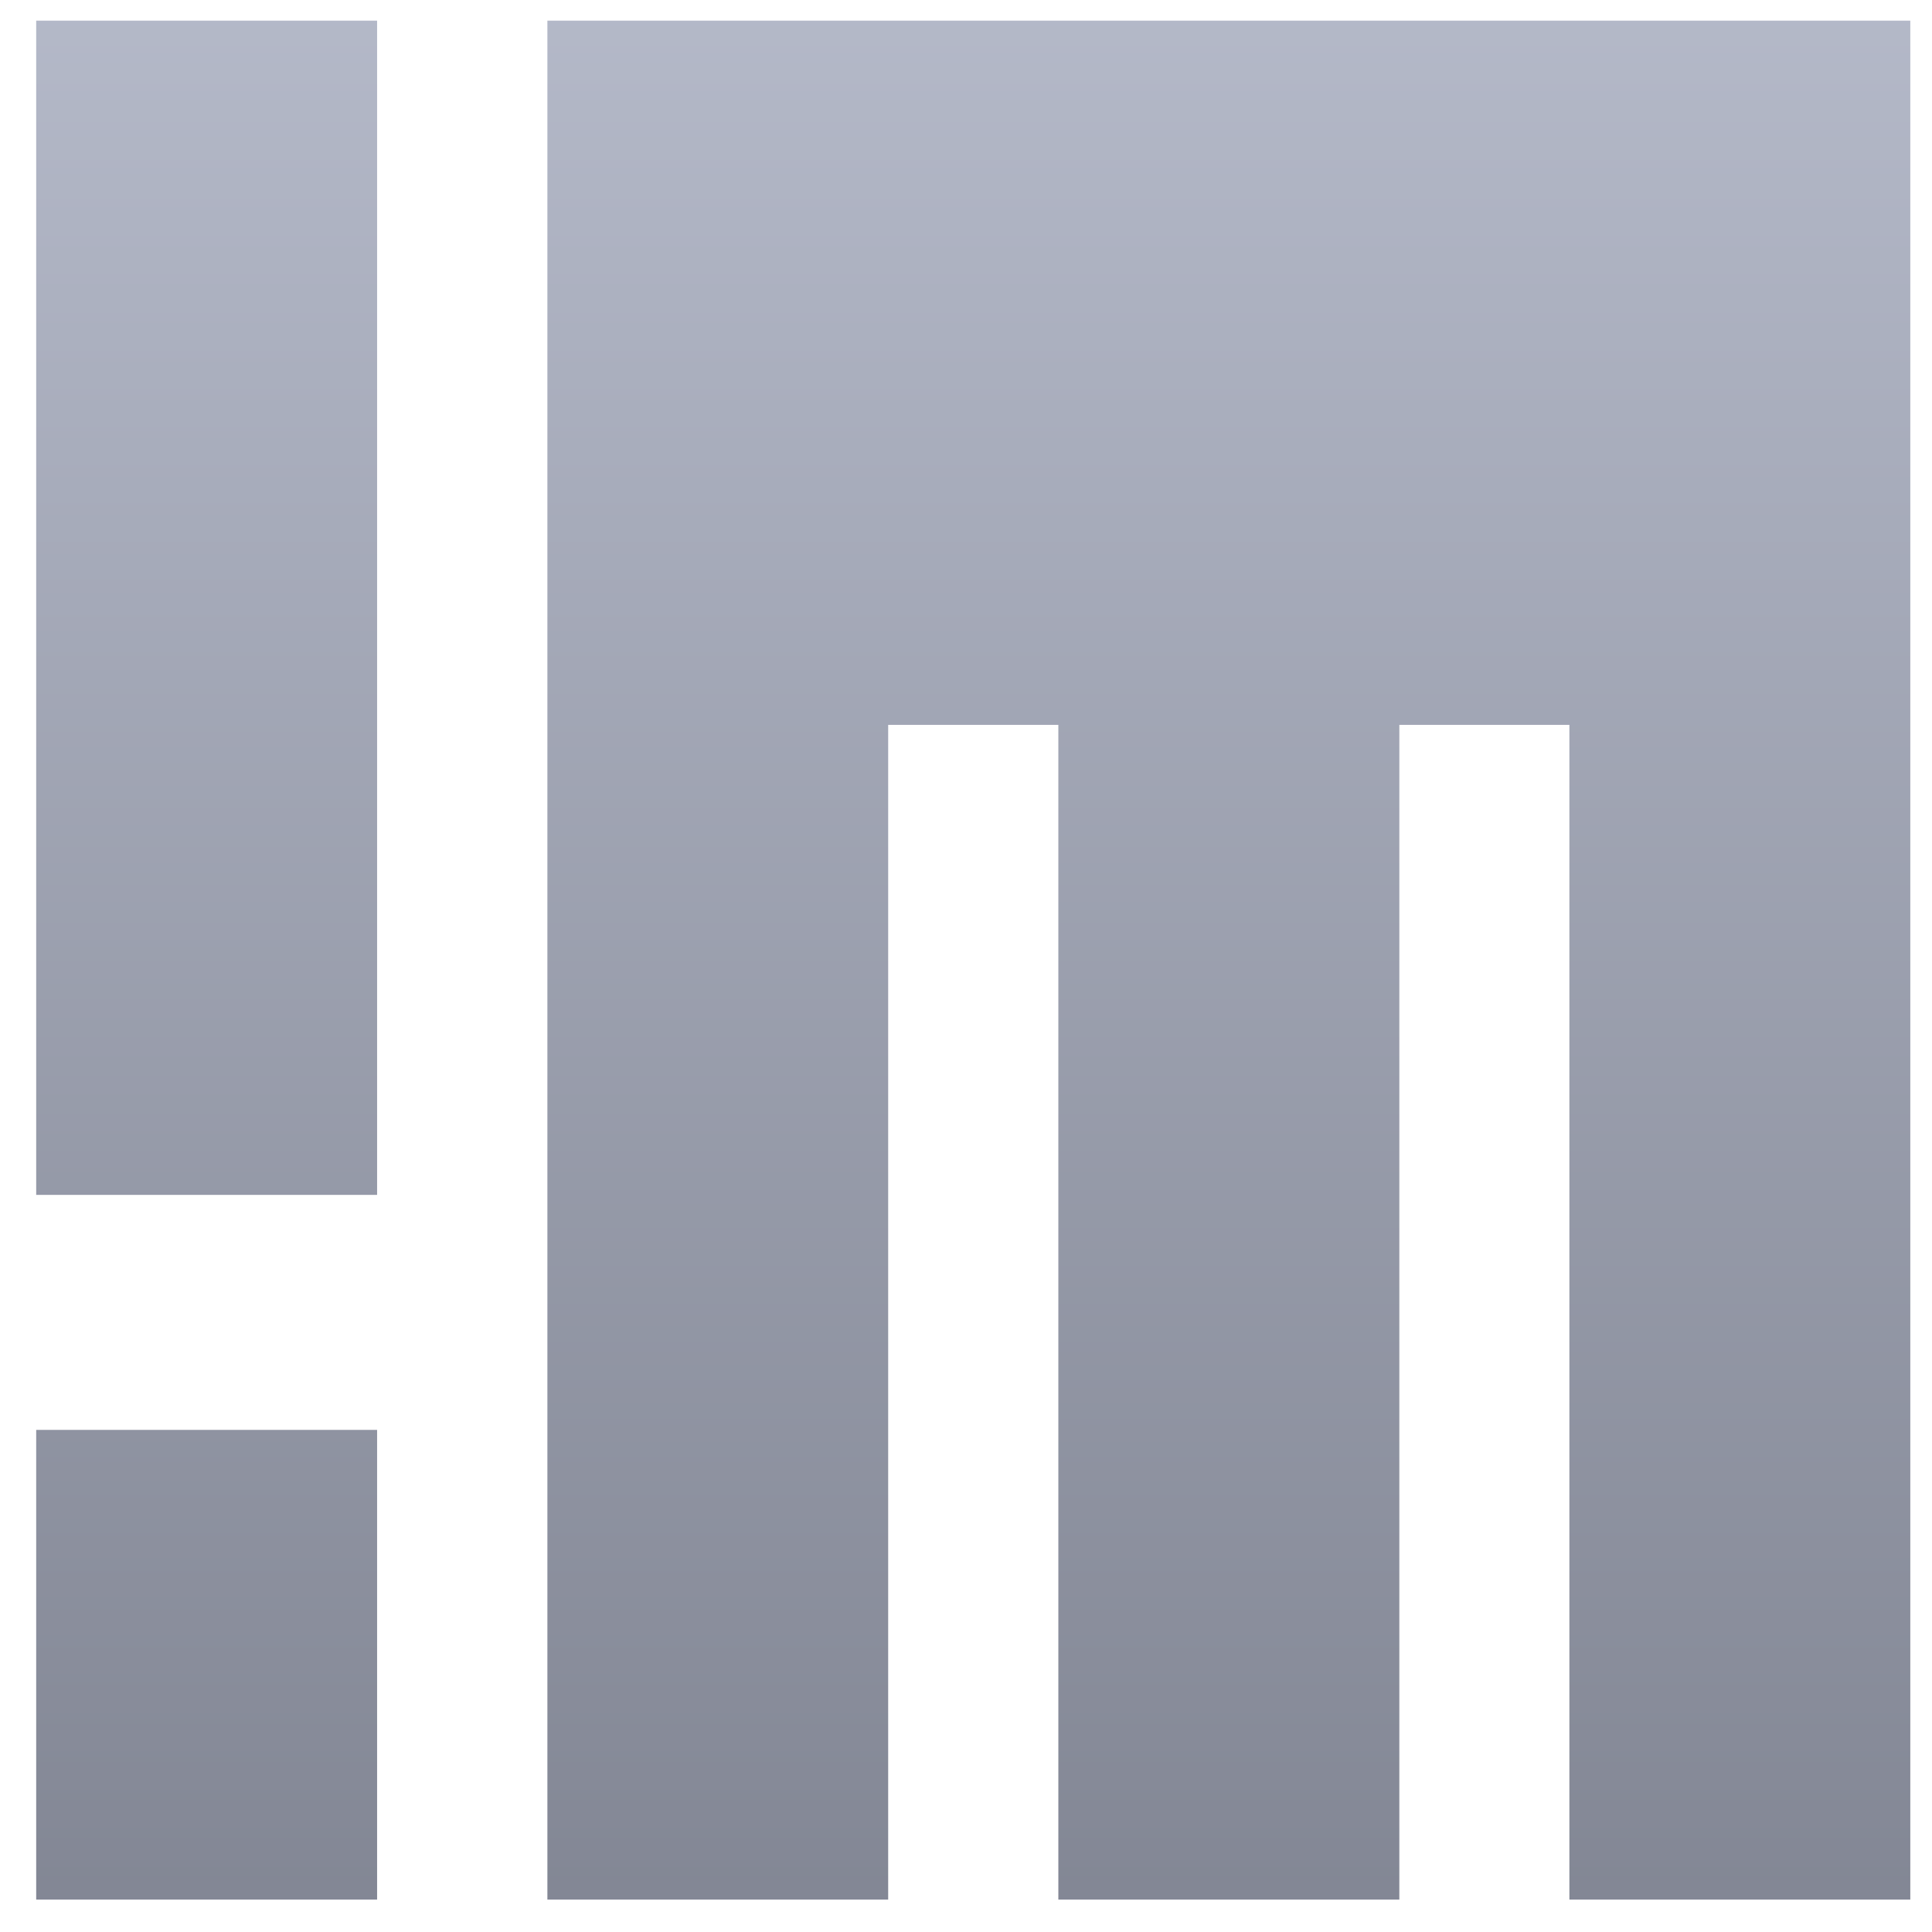 <svg xmlns="http://www.w3.org/2000/svg" xmlns:xlink="http://www.w3.org/1999/xlink" width="64" height="64" viewBox="0 0 64 64" version="1.1"><defs><linearGradient id="linear0" gradientUnits="userSpaceOnUse" x1="0" y1="0" x2="0" y2="1" gradientTransform="matrix(73.635,0,0,101.966,-4.58,-15.463)"><stop offset="0" style="stop-color:#c1c6d6;stop-opacity:1;"/><stop offset="1" style="stop-color:#6f7380;stop-opacity:1;"/></linearGradient></defs><g id="surface1"><path style=" stroke:none;fill-rule:nonzero;fill:url(#linear0);" d="M 1.199 0.684 L 1.199 39.582 L 12.492 39.582 L 12.492 0.684 Z M 18.133 0.684 L 18.133 62.926 L 29.422 62.926 L 29.422 24.012 L 35.059 24.012 L 35.059 62.926 L 46.355 62.926 L 46.355 24.012 L 51.988 24.012 L 51.988 62.926 L 63.281 62.926 L 63.281 0.684 Z M 1.199 47.367 L 1.199 62.926 L 12.492 62.926 L 12.492 47.367 Z M 1.199 47.367 "/></g></svg>
